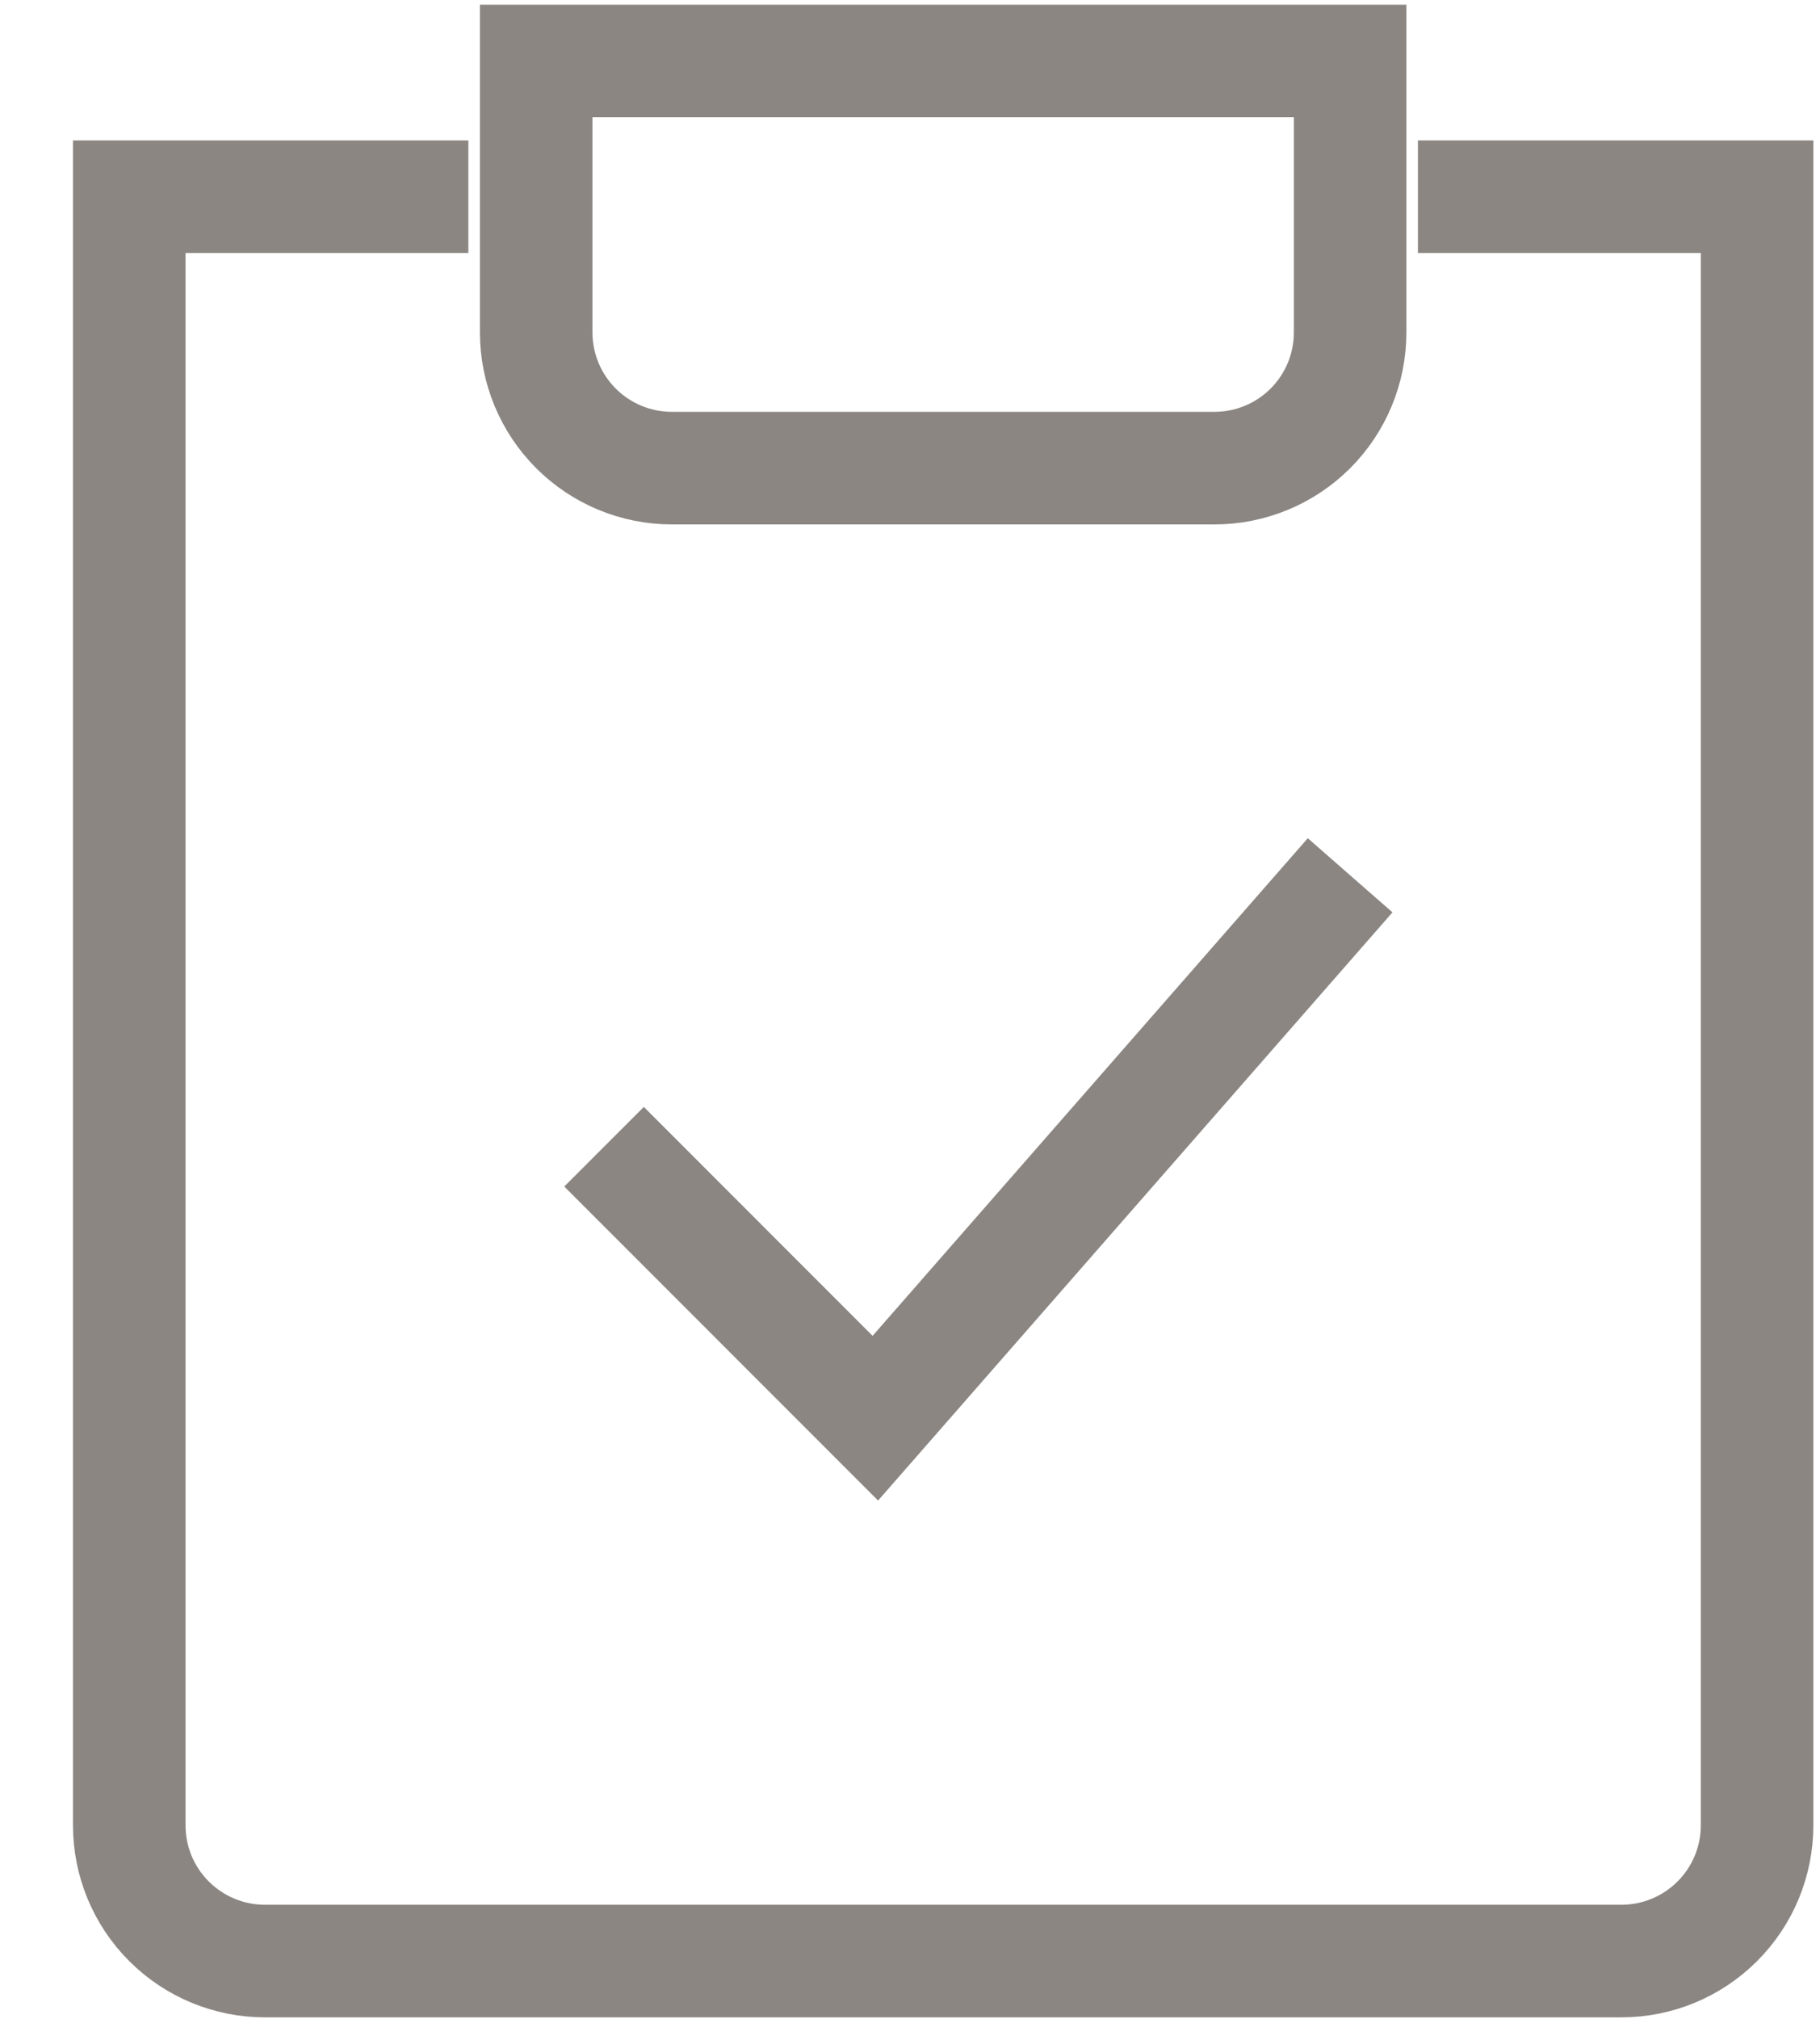 <svg width="46" height="51" viewBox="0 0 46 51" fill="none" xmlns="http://www.w3.org/2000/svg">
<g clip-path="url(#clip0_387_816)">
<path d="M35.838 4.969H44.41V46.112C44.41 47.022 44.048 47.894 43.405 48.536C42.762 49.179 41.89 49.541 40.981 49.541H6.695C5.786 49.541 4.914 49.179 4.271 48.536C3.628 47.894 3.267 47.022 3.267 46.112V4.969H11.838M15.267 28.969L22.124 35.827L34.124 22.112M13.552 1.541H34.124V8.398C34.124 9.307 33.763 10.179 33.12 10.822C32.477 11.465 31.605 11.826 30.695 11.826H16.981C16.072 11.826 15.2 11.465 14.557 10.822C13.914 10.179 13.552 9.307 13.552 8.398V1.541Z" stroke="#8B8682" stroke-width="2.844"/>
</g>
<defs>
<clipPath id="clip0_387_816">
<rect width="45" height="51" fill="white" transform="translate(0.948)"/>
</clipPath>
</defs>
</svg>
